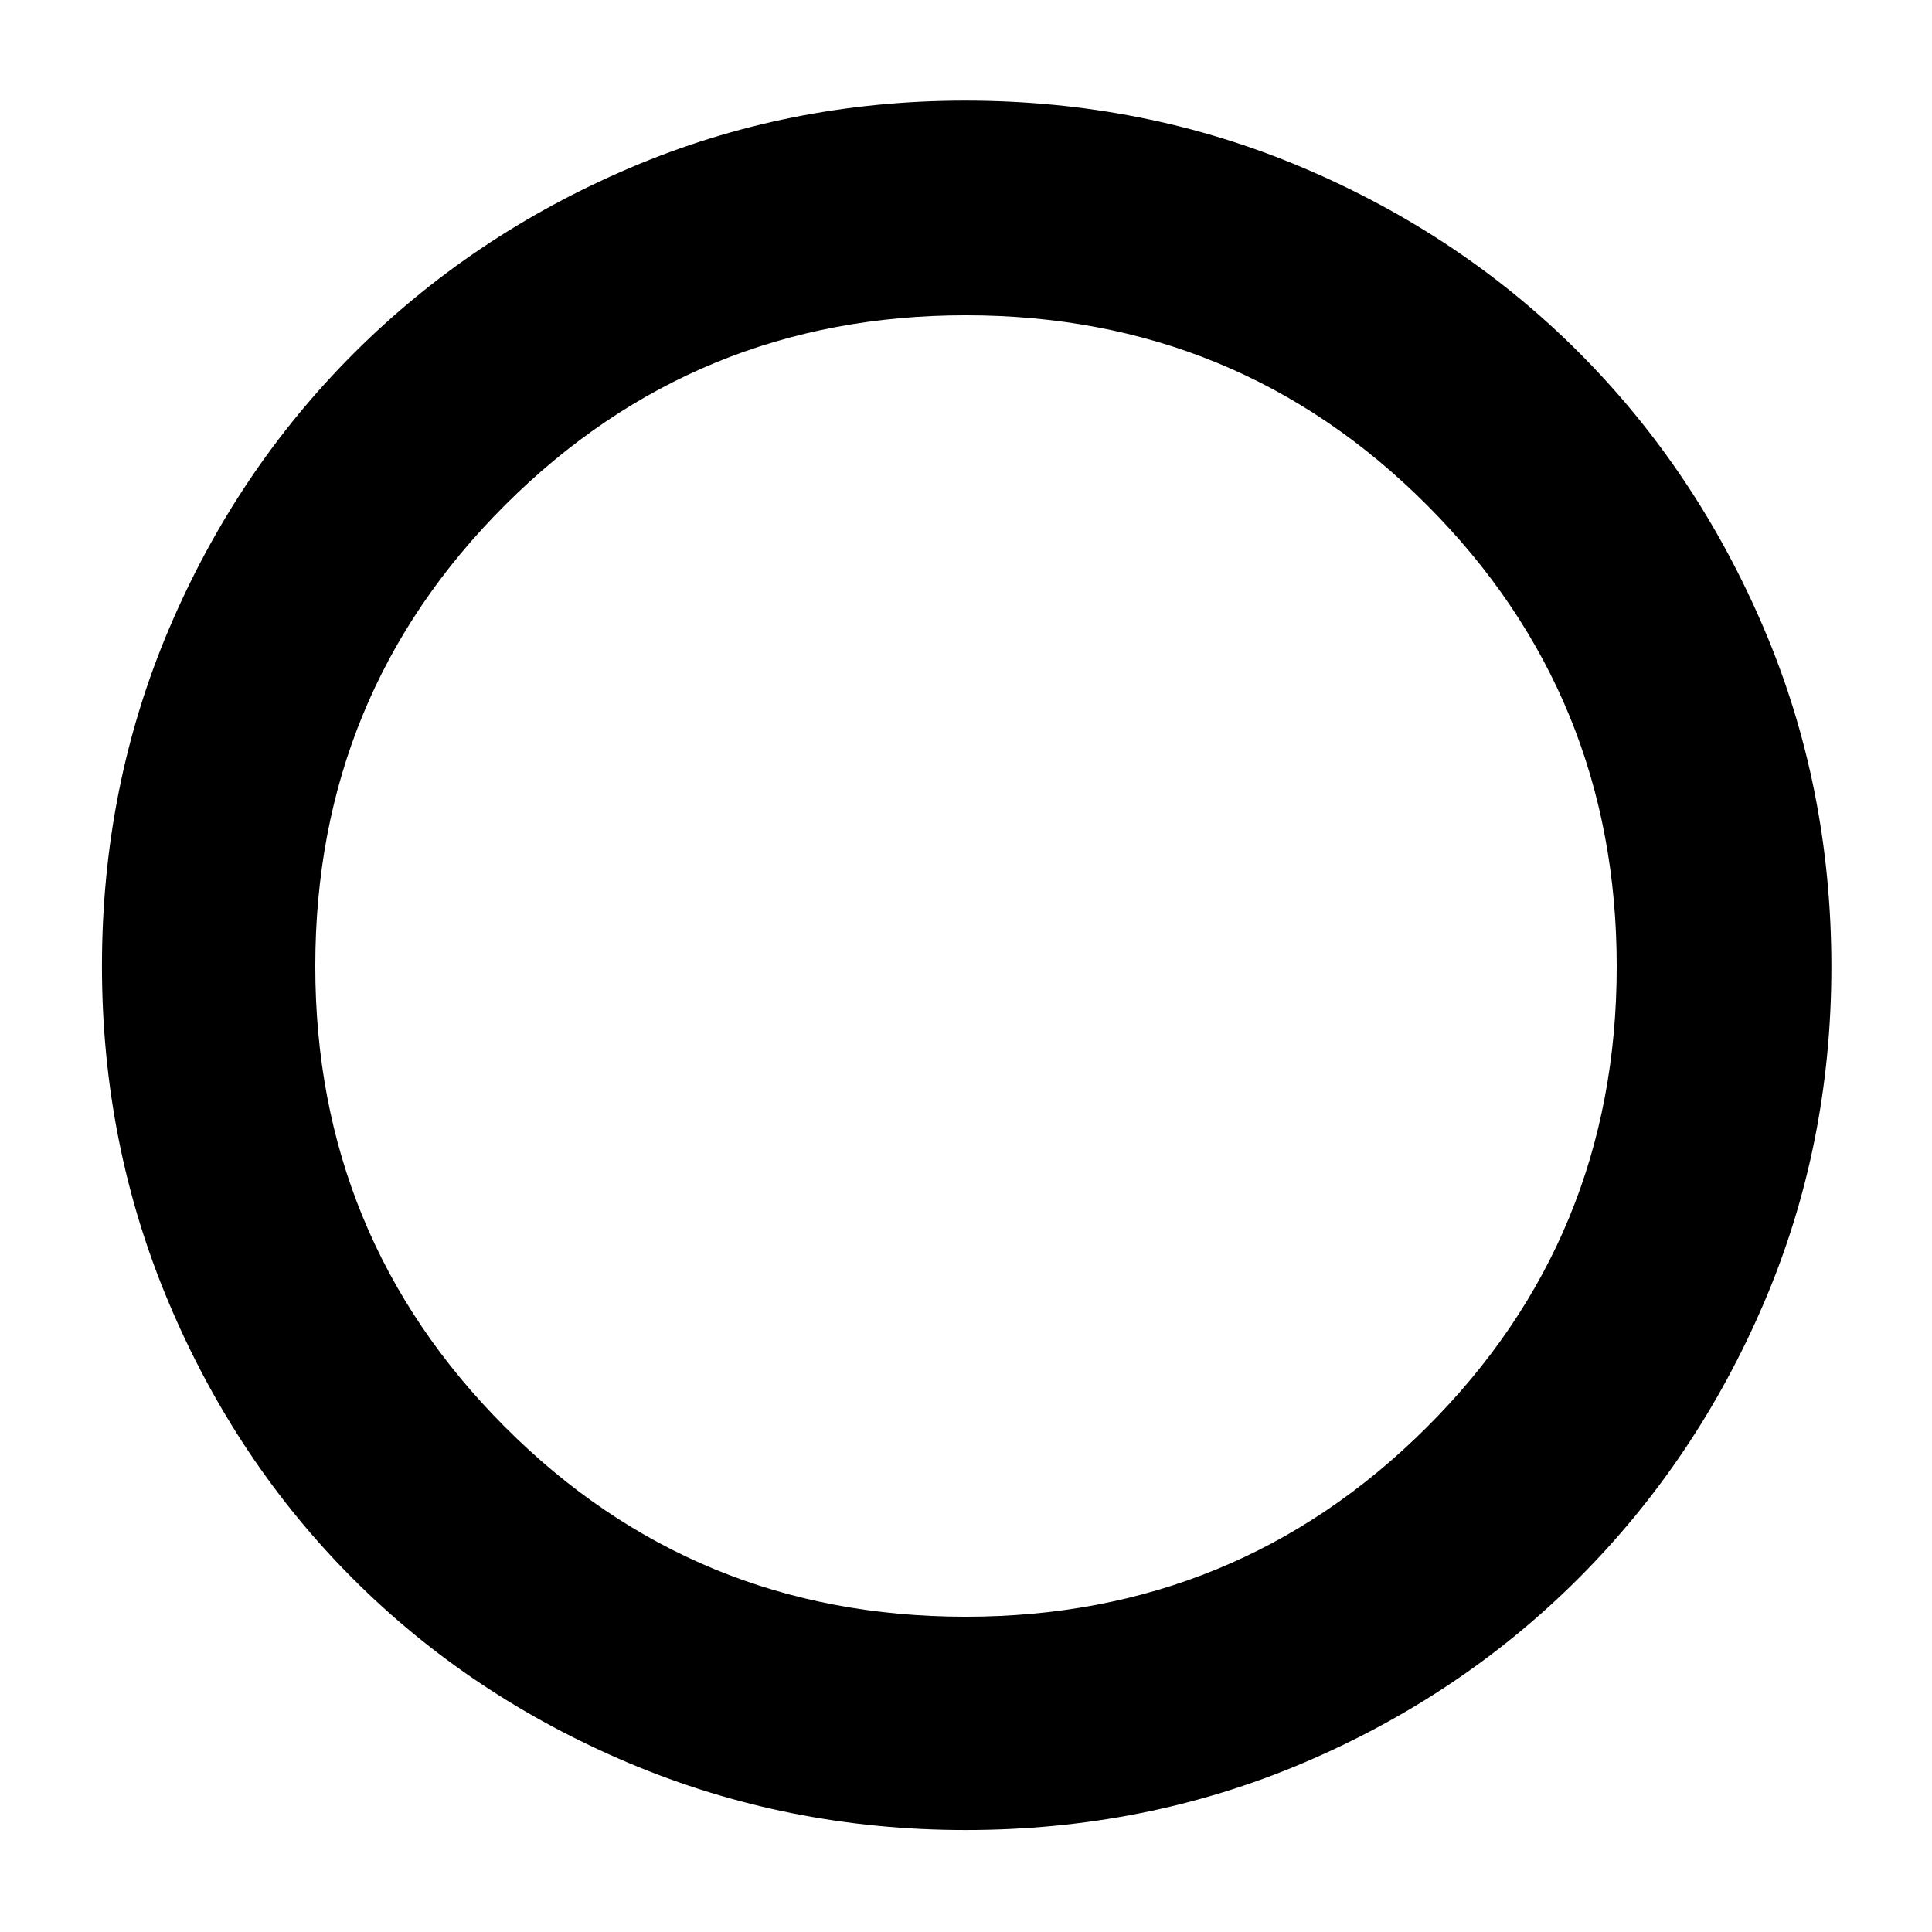 <svg xmlns="http://www.w3.org/2000/svg" height="40" viewBox="0 -960 960 960" width="40"><path d="M479.786-50.667q-88.426 0-167.253-33.27-78.827-33.271-137.076-91.52-58.249-58.249-91.52-137.071-33.27-78.823-33.27-167.38 0-89.238 33.33-167.666 33.329-78.427 91.859-136.922 58.53-58.494 136.966-91.999Q391.257-910 479.557-910q89.329 0 168.082 33.437 78.753 33.436 137.028 91.826 58.275 58.391 91.804 137.006Q910-569.115 910-479.611q0 88.795-33.505 167.002-33.505 78.208-91.999 136.746-58.495 58.537-136.928 91.867-78.433 33.329-167.782 33.329Zm-.015-105.999q134.742 0 229.152-94.096 94.411-94.096 94.411-229.009 0-134.742-94.182-229.152-94.181-94.411-229.256-94.411-134.409 0-228.819 94.182-94.411 94.181-94.411 229.256 0 134.409 94.096 228.819 94.096 94.411 229.009 94.411ZM480-480Z"/></svg>